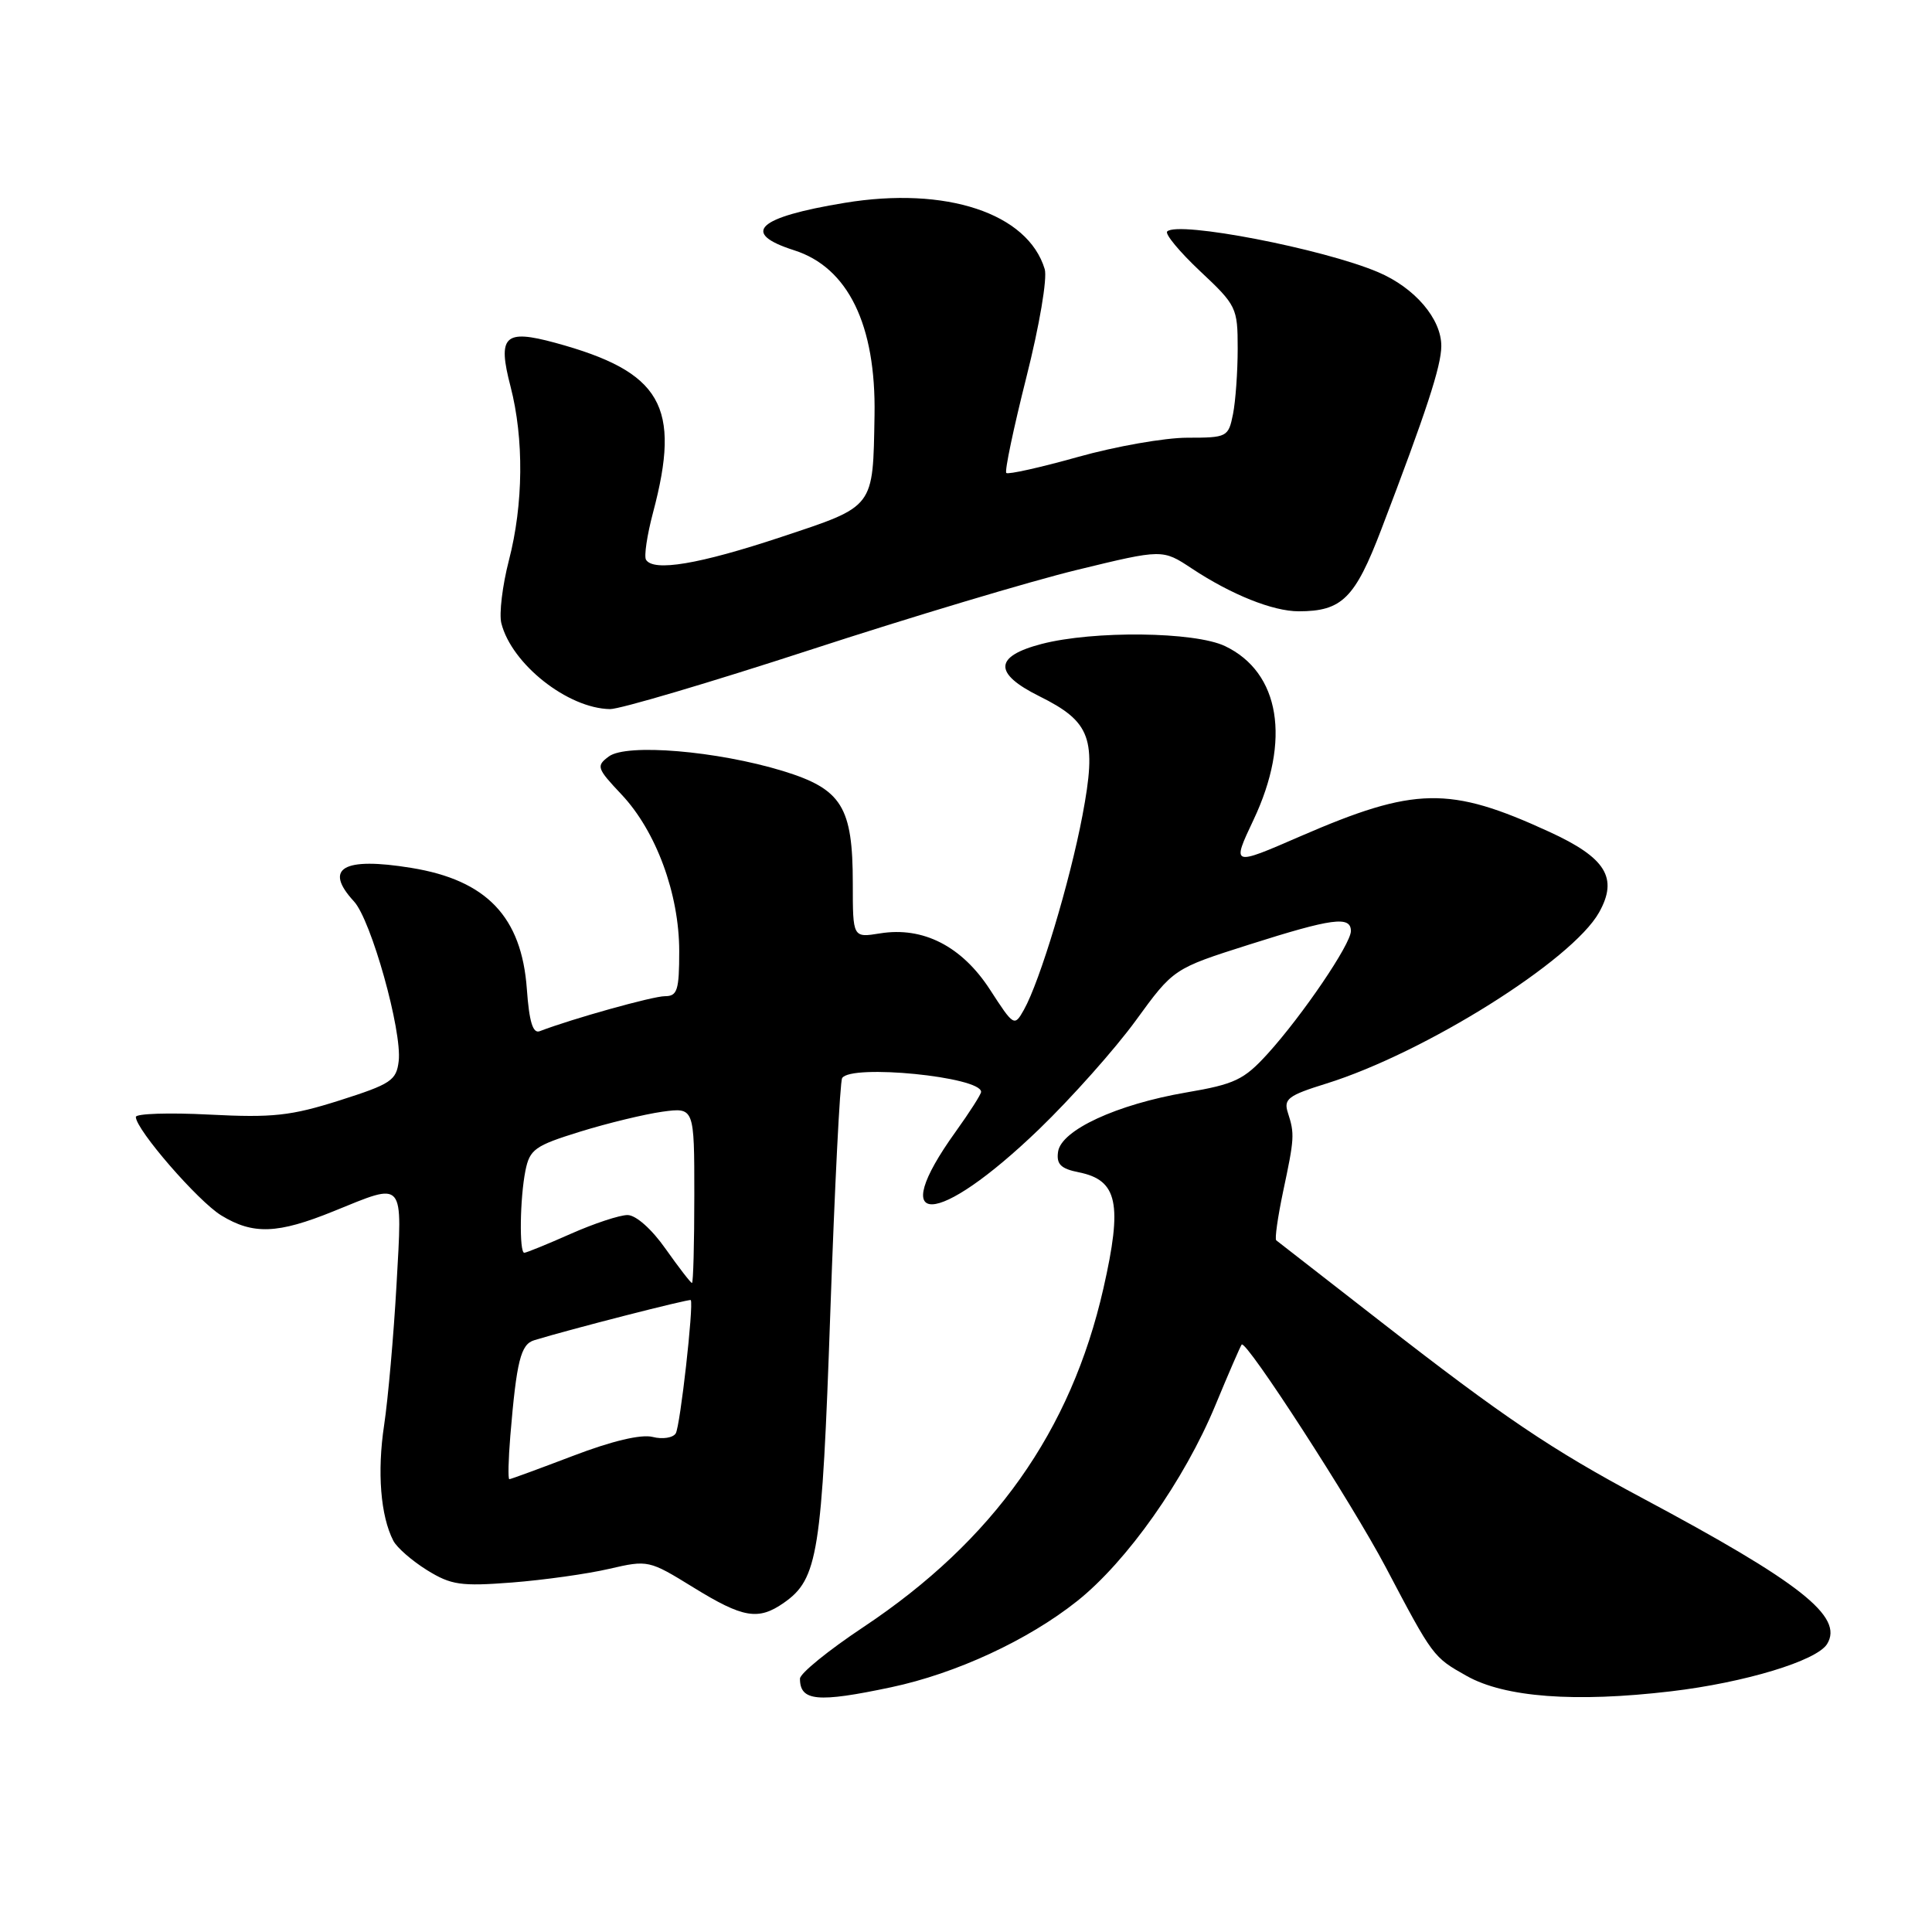 <?xml version="1.0" encoding="UTF-8" standalone="no"?>
<!DOCTYPE svg PUBLIC "-//W3C//DTD SVG 1.1//EN" "http://www.w3.org/Graphics/SVG/1.1/DTD/svg11.dtd" >
<svg xmlns="http://www.w3.org/2000/svg" xmlns:xlink="http://www.w3.org/1999/xlink" version="1.1" viewBox="0 0 256 256">
 <g >
 <path fill="currentColor"
d=" M 118.08 223.57 C 126.68 221.75 136.22 217.33 142.73 212.15 C 149.34 206.89 156.94 196.12 161.05 186.19 C 162.80 181.96 164.37 178.35 164.53 178.16 C 165.13 177.51 179.11 199.13 183.61 207.65 C 189.89 219.57 189.90 219.57 194.34 222.07 C 199.39 224.91 208.69 225.61 221.40 224.11 C 231.17 222.96 240.72 220.07 242.10 217.84 C 244.33 214.22 238.61 209.71 217.50 198.44 C 205.59 192.08 199.17 187.75 183.00 175.16 C 175.57 169.37 169.32 164.51 169.11 164.35 C 168.89 164.18 169.31 161.27 170.02 157.88 C 171.52 150.83 171.56 150.25 170.65 147.44 C 170.06 145.62 170.69 145.15 175.74 143.58 C 188.79 139.51 208.31 127.27 211.88 120.91 C 214.45 116.33 212.80 113.66 205.27 110.21 C 192.06 104.14 187.49 104.23 172.31 110.81 C 163.20 114.77 163.20 114.77 166.10 108.63 C 171.09 98.08 169.61 89.09 162.32 85.61 C 158.29 83.69 144.89 83.54 138.01 85.33 C 131.72 86.97 131.62 89.22 137.69 92.24 C 144.57 95.65 145.36 97.86 143.43 108.06 C 141.75 116.90 137.80 130.01 135.68 133.79 C 134.41 136.05 134.34 136.01 131.19 131.15 C 127.46 125.38 122.31 122.75 116.60 123.68 C 113.00 124.26 113.00 124.26 113.00 117.08 C 113.00 106.89 111.55 104.56 103.74 102.16 C 95.03 99.50 83.04 98.49 80.68 100.23 C 78.97 101.50 79.07 101.79 82.36 105.28 C 86.94 110.14 90.00 118.45 90.00 126.04 C 90.00 131.22 89.75 132.00 88.11 132.00 C 86.51 132.00 75.77 135.00 71.51 136.64 C 70.61 136.98 70.12 135.39 69.81 131.05 C 69.12 121.48 64.48 116.62 54.50 115.00 C 45.44 113.52 42.85 115.04 46.90 119.44 C 49.18 121.90 53.29 136.59 52.83 140.59 C 52.53 143.17 51.81 143.64 45.00 145.81 C 38.54 147.86 36.14 148.12 27.75 147.69 C 22.39 147.41 18.00 147.56 18.00 148.00 C 18.00 149.67 26.25 159.18 29.32 161.05 C 33.54 163.63 36.80 163.50 44.19 160.50 C 53.73 156.63 53.32 156.15 52.54 170.25 C 52.16 176.99 51.42 185.35 50.90 188.83 C 49.96 195.03 50.42 200.87 52.12 204.16 C 52.59 205.07 54.60 206.82 56.58 208.05 C 59.78 210.03 61.06 210.21 67.85 209.69 C 72.06 209.36 77.85 208.55 80.72 207.88 C 85.87 206.69 86.00 206.72 91.87 210.34 C 98.47 214.41 100.48 214.75 103.88 212.37 C 108.38 209.22 108.91 205.86 110.02 173.92 C 110.60 157.30 111.30 143.32 111.59 142.85 C 112.76 140.97 130.00 142.68 130.00 144.68 C 130.00 145.00 128.48 147.38 126.62 149.97 C 117.30 162.94 124.07 162.73 137.68 149.63 C 141.98 145.48 147.75 139.00 150.50 135.22 C 155.50 128.35 155.50 128.35 165.50 125.17 C 176.54 121.66 179.00 121.33 179.00 123.37 C 179.00 125.09 172.61 134.51 167.97 139.63 C 164.83 143.08 163.63 143.66 157.17 144.76 C 147.97 146.34 140.61 149.75 140.20 152.61 C 139.96 154.27 140.56 154.86 142.96 155.34 C 148.10 156.37 148.76 159.49 146.21 170.71 C 141.91 189.64 131.65 204.12 114.40 215.60 C 109.78 218.67 106.00 221.74 106.00 222.43 C 106.00 225.42 108.31 225.64 118.08 223.57 Z  M 107.33 86.12 C 120.63 81.78 136.57 77.00 142.77 75.50 C 154.04 72.76 154.04 72.76 157.91 75.32 C 163.15 78.79 168.66 81.00 172.08 81.00 C 177.82 81.00 179.54 79.29 183.03 70.15 C 188.99 54.55 190.96 48.54 190.98 45.88 C 191.01 42.27 187.48 38.13 182.60 36.06 C 175.31 32.96 156.08 29.25 154.66 30.67 C 154.33 31.00 156.30 33.37 159.03 35.94 C 163.84 40.45 164.00 40.78 164.00 46.18 C 164.00 49.24 163.72 53.16 163.38 54.87 C 162.77 57.91 162.60 58.00 157.32 58.00 C 154.33 58.00 147.81 59.15 142.83 60.55 C 137.84 61.95 133.57 62.90 133.34 62.67 C 133.10 62.43 134.30 56.75 135.99 50.03 C 137.74 43.12 138.79 36.88 138.43 35.66 C 136.19 28.25 125.35 24.66 111.92 26.88 C 100.31 28.79 98.08 30.88 105.22 33.16 C 112.37 35.43 116.08 43.05 115.88 55.00 C 115.66 67.42 115.98 67.01 103.50 71.16 C 92.63 74.77 86.60 75.78 85.60 74.17 C 85.32 73.71 85.74 70.90 86.53 67.92 C 90.29 53.79 87.69 49.27 73.56 45.42 C 66.83 43.59 65.90 44.50 67.65 51.22 C 69.44 58.13 69.36 66.83 67.43 74.26 C 66.57 77.59 66.12 81.34 66.43 82.58 C 67.79 87.99 75.23 93.87 80.83 93.96 C 82.12 93.98 94.04 90.45 107.33 86.12 Z  M 67.62 190.25 C 68.45 180.32 69.00 178.13 70.78 177.59 C 75.42 176.16 91.40 172.07 91.53 172.27 C 91.94 172.87 90.13 188.98 89.54 189.93 C 89.18 190.52 87.79 190.74 86.47 190.40 C 84.95 190.02 81.07 190.94 75.95 192.90 C 71.48 194.60 67.68 196.00 67.49 196.00 C 67.30 196.00 67.36 193.41 67.62 190.25 Z  M 88.21 165.50 C 86.36 162.86 84.26 161.00 83.15 161.00 C 82.10 161.00 78.71 162.12 75.60 163.50 C 72.49 164.88 69.73 166.00 69.47 166.00 C 68.79 166.00 68.89 158.79 69.62 155.13 C 70.19 152.29 70.87 151.81 76.87 149.95 C 80.52 148.82 85.41 147.64 87.75 147.31 C 92.00 146.73 92.00 146.73 92.00 158.36 C 92.00 164.76 91.86 170.00 91.69 170.00 C 91.52 170.00 89.96 167.97 88.21 165.50 Z "/>
</g>
</svg>